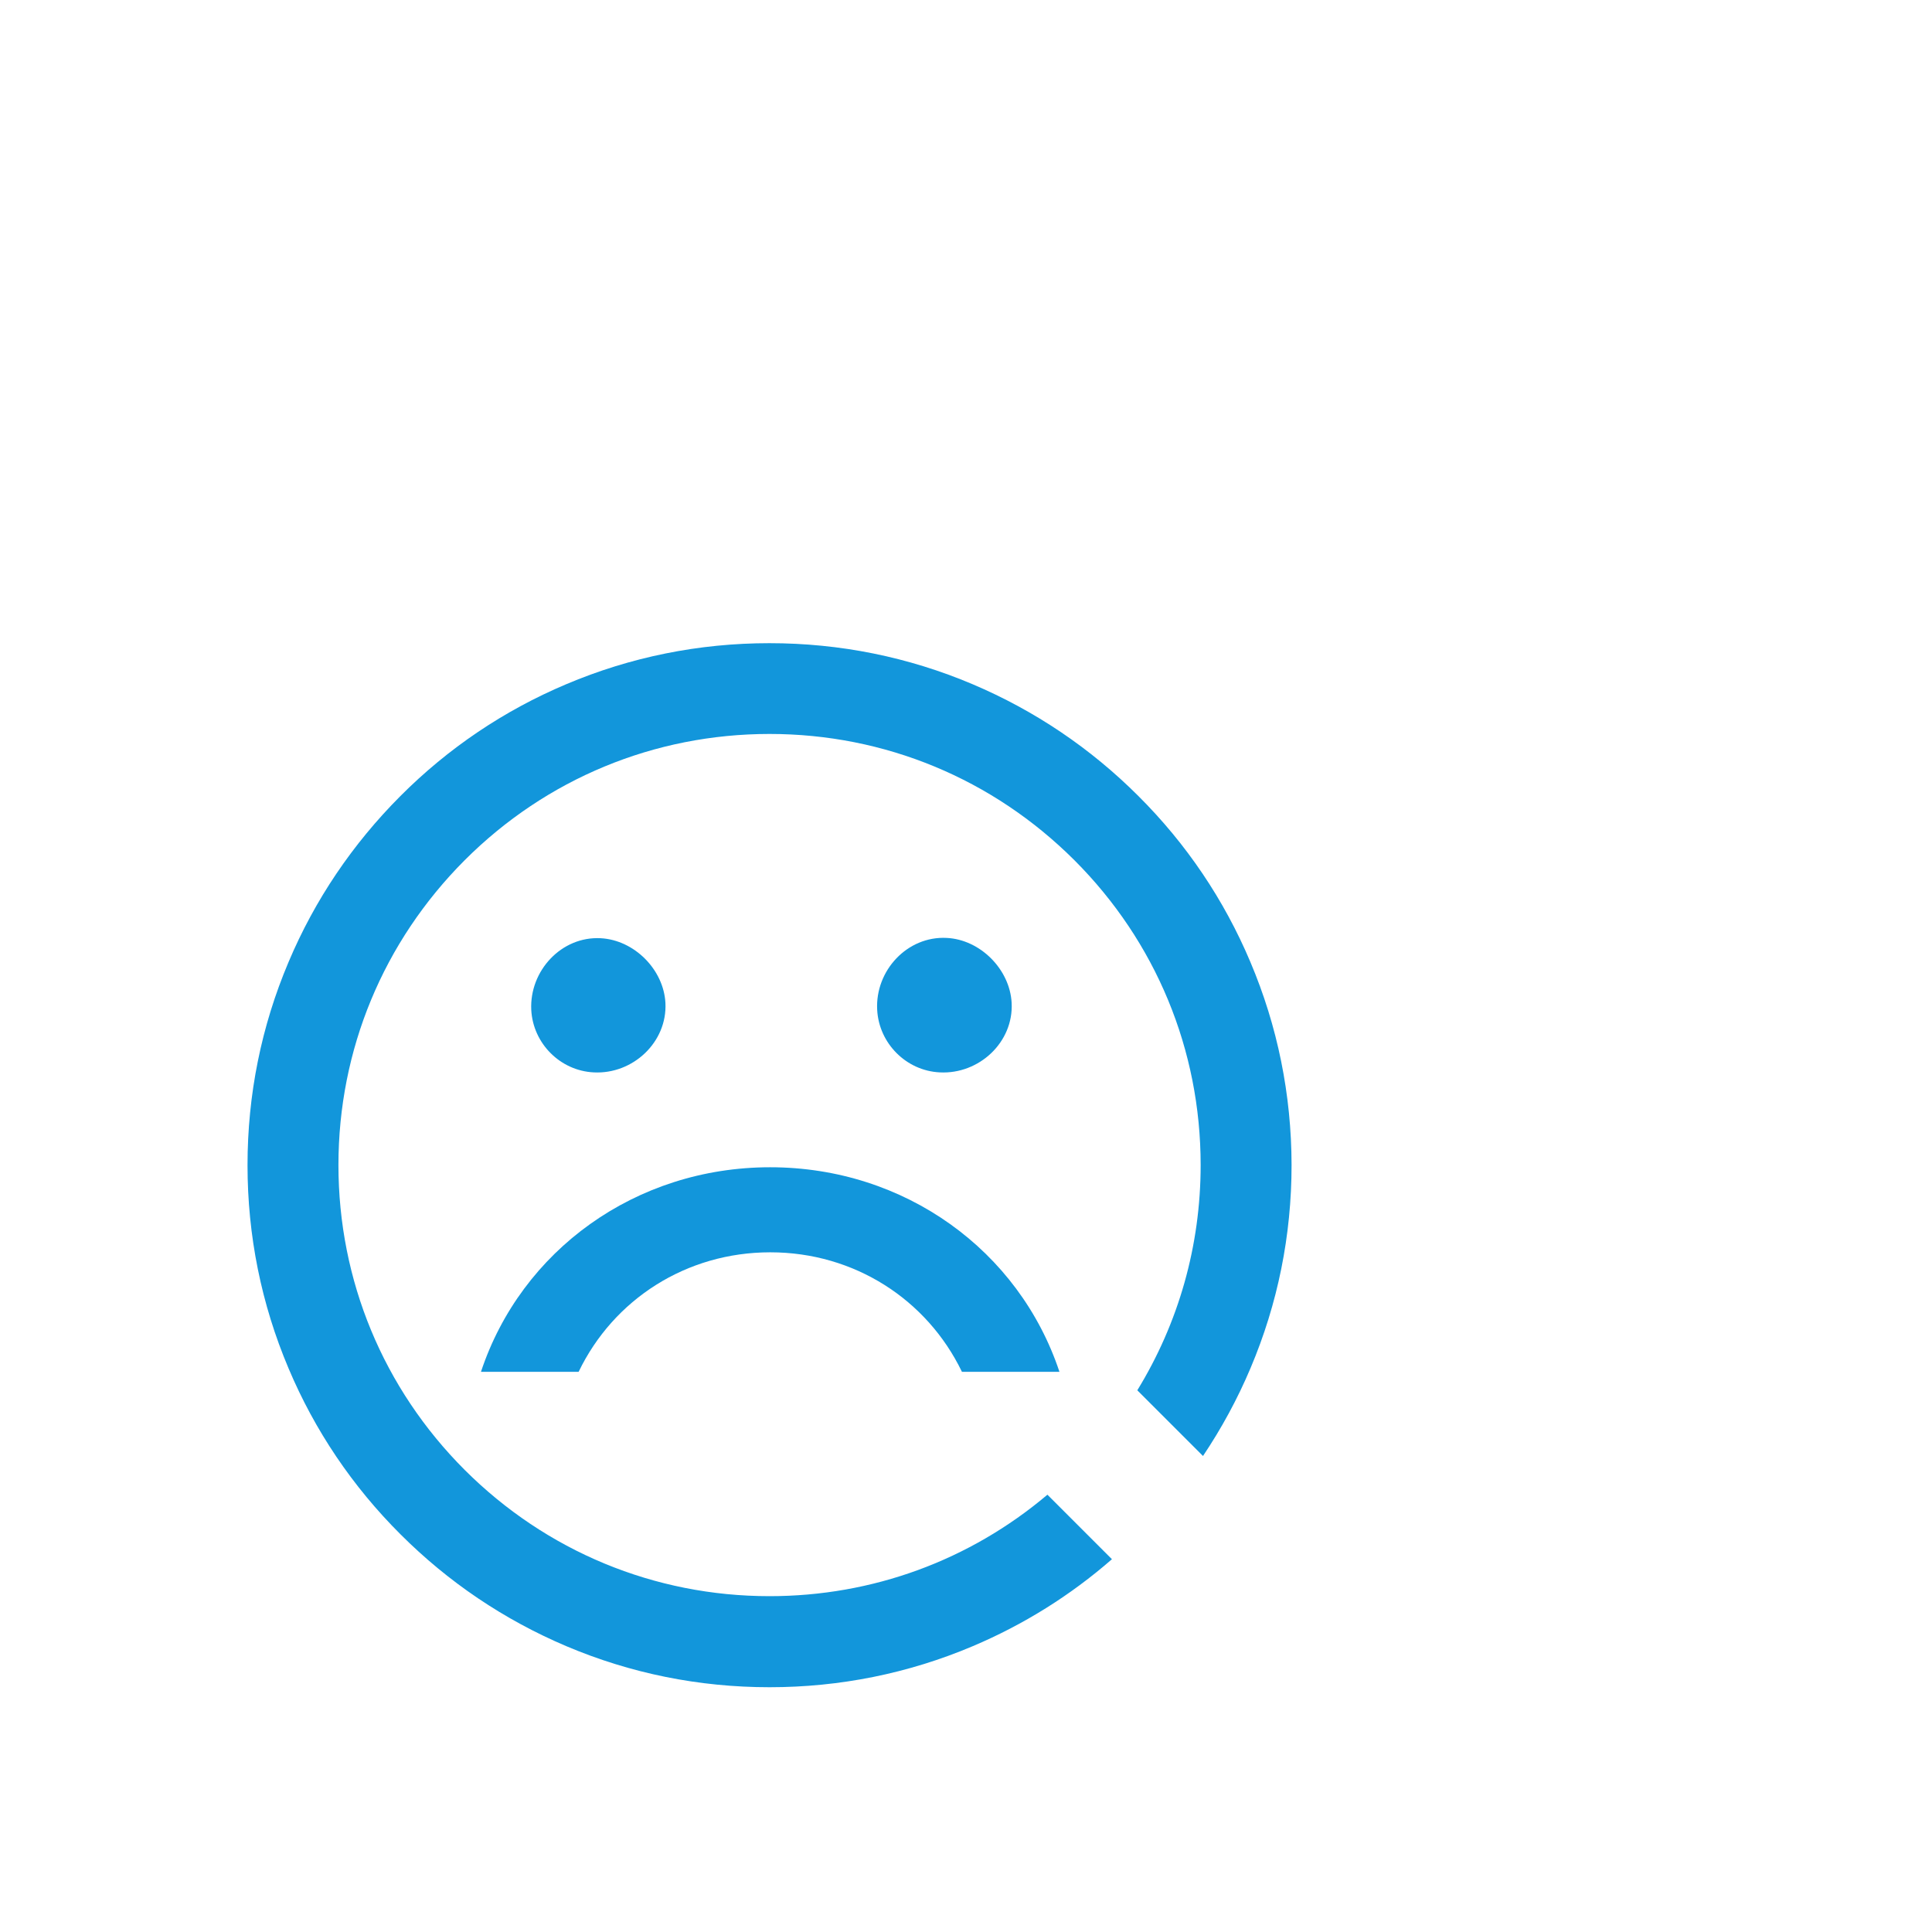 <svg t="1608521857895" class="icon" viewBox="0 0 1027 1024" version="1.1" xmlns="http://www.w3.org/2000/svg" p-id="2128" width="200" height="200"><path d="M315.611 568.551c20.812 1.091 39.13-16.057 38.116-36.869-0.935-17.85-16.603-33.518-34.453-34.453-20.812-1.091-37.883 17.304-36.869 38.116C283.34 553.195 297.838 567.694 315.611 568.551z" p-id="2129" fill="#1296db"></path><path d="M499.567 568.551c20.89 1.091 39.286-16.057 38.194-36.947-0.935-17.85-16.681-33.673-34.531-34.531-20.89-1.091-38.039 17.304-36.947 38.194C467.219 553.117 481.717 567.694 499.567 568.551z" p-id="2130" fill="#1296db"></path><path d="M664.661 509.856c-13.953-33.05-33.985-62.748-59.474-88.159-25.489-25.489-55.109-45.444-88.159-59.474-34.219-14.498-70.543-21.825-108.036-21.825-37.415 0-73.817 7.327-108.036 21.825-33.05 13.953-62.748 33.985-88.159 59.474S167.354 476.807 153.401 509.856c-14.498 34.219-21.825 70.543-21.825 108.036 0 37.415 7.327 73.817 21.825 108.036 13.953 33.05 33.985 62.748 59.474 88.159 25.489 25.489 55.109 45.444 88.159 59.474 34.219 14.498 70.543 21.825 108.036 21.825 37.415 0 73.817-7.327 108.036-21.825 27.048-11.458 51.913-26.97 73.972-46.223l-34.297-34.297c-41.312 34.921-92.992 53.94-147.711 53.94-61.189 0-118.714-23.852-162.053-67.113-43.261-43.261-67.113-100.786-67.113-162.053s23.852-118.714 67.113-162.053c43.261-43.261 100.786-67.113 162.053-67.113s118.714 23.852 162.053 67.113c43.261 43.261 67.113 100.786 67.113 162.053 0 42.949-11.77 84.028-33.673 119.728l34.921 34.921c9.821-14.654 18.318-30.244 25.255-46.691 14.498-34.219 21.825-70.543 21.825-108.036C686.486 580.399 679.159 544.076 664.661 509.856z" p-id="2131" fill="#1296db"></path><path d="M307.582 727.72c18.552-38.506 57.214-63.527 101.878-63.527 44.664 0 83.326 25.099 101.878 63.527l51.835 0C541.737 663.258 480.938 618.983 409.382 618.983s-132.355 44.274-153.713 108.737L307.582 727.72z" p-id="2132" fill="#1296db"></path></svg>
